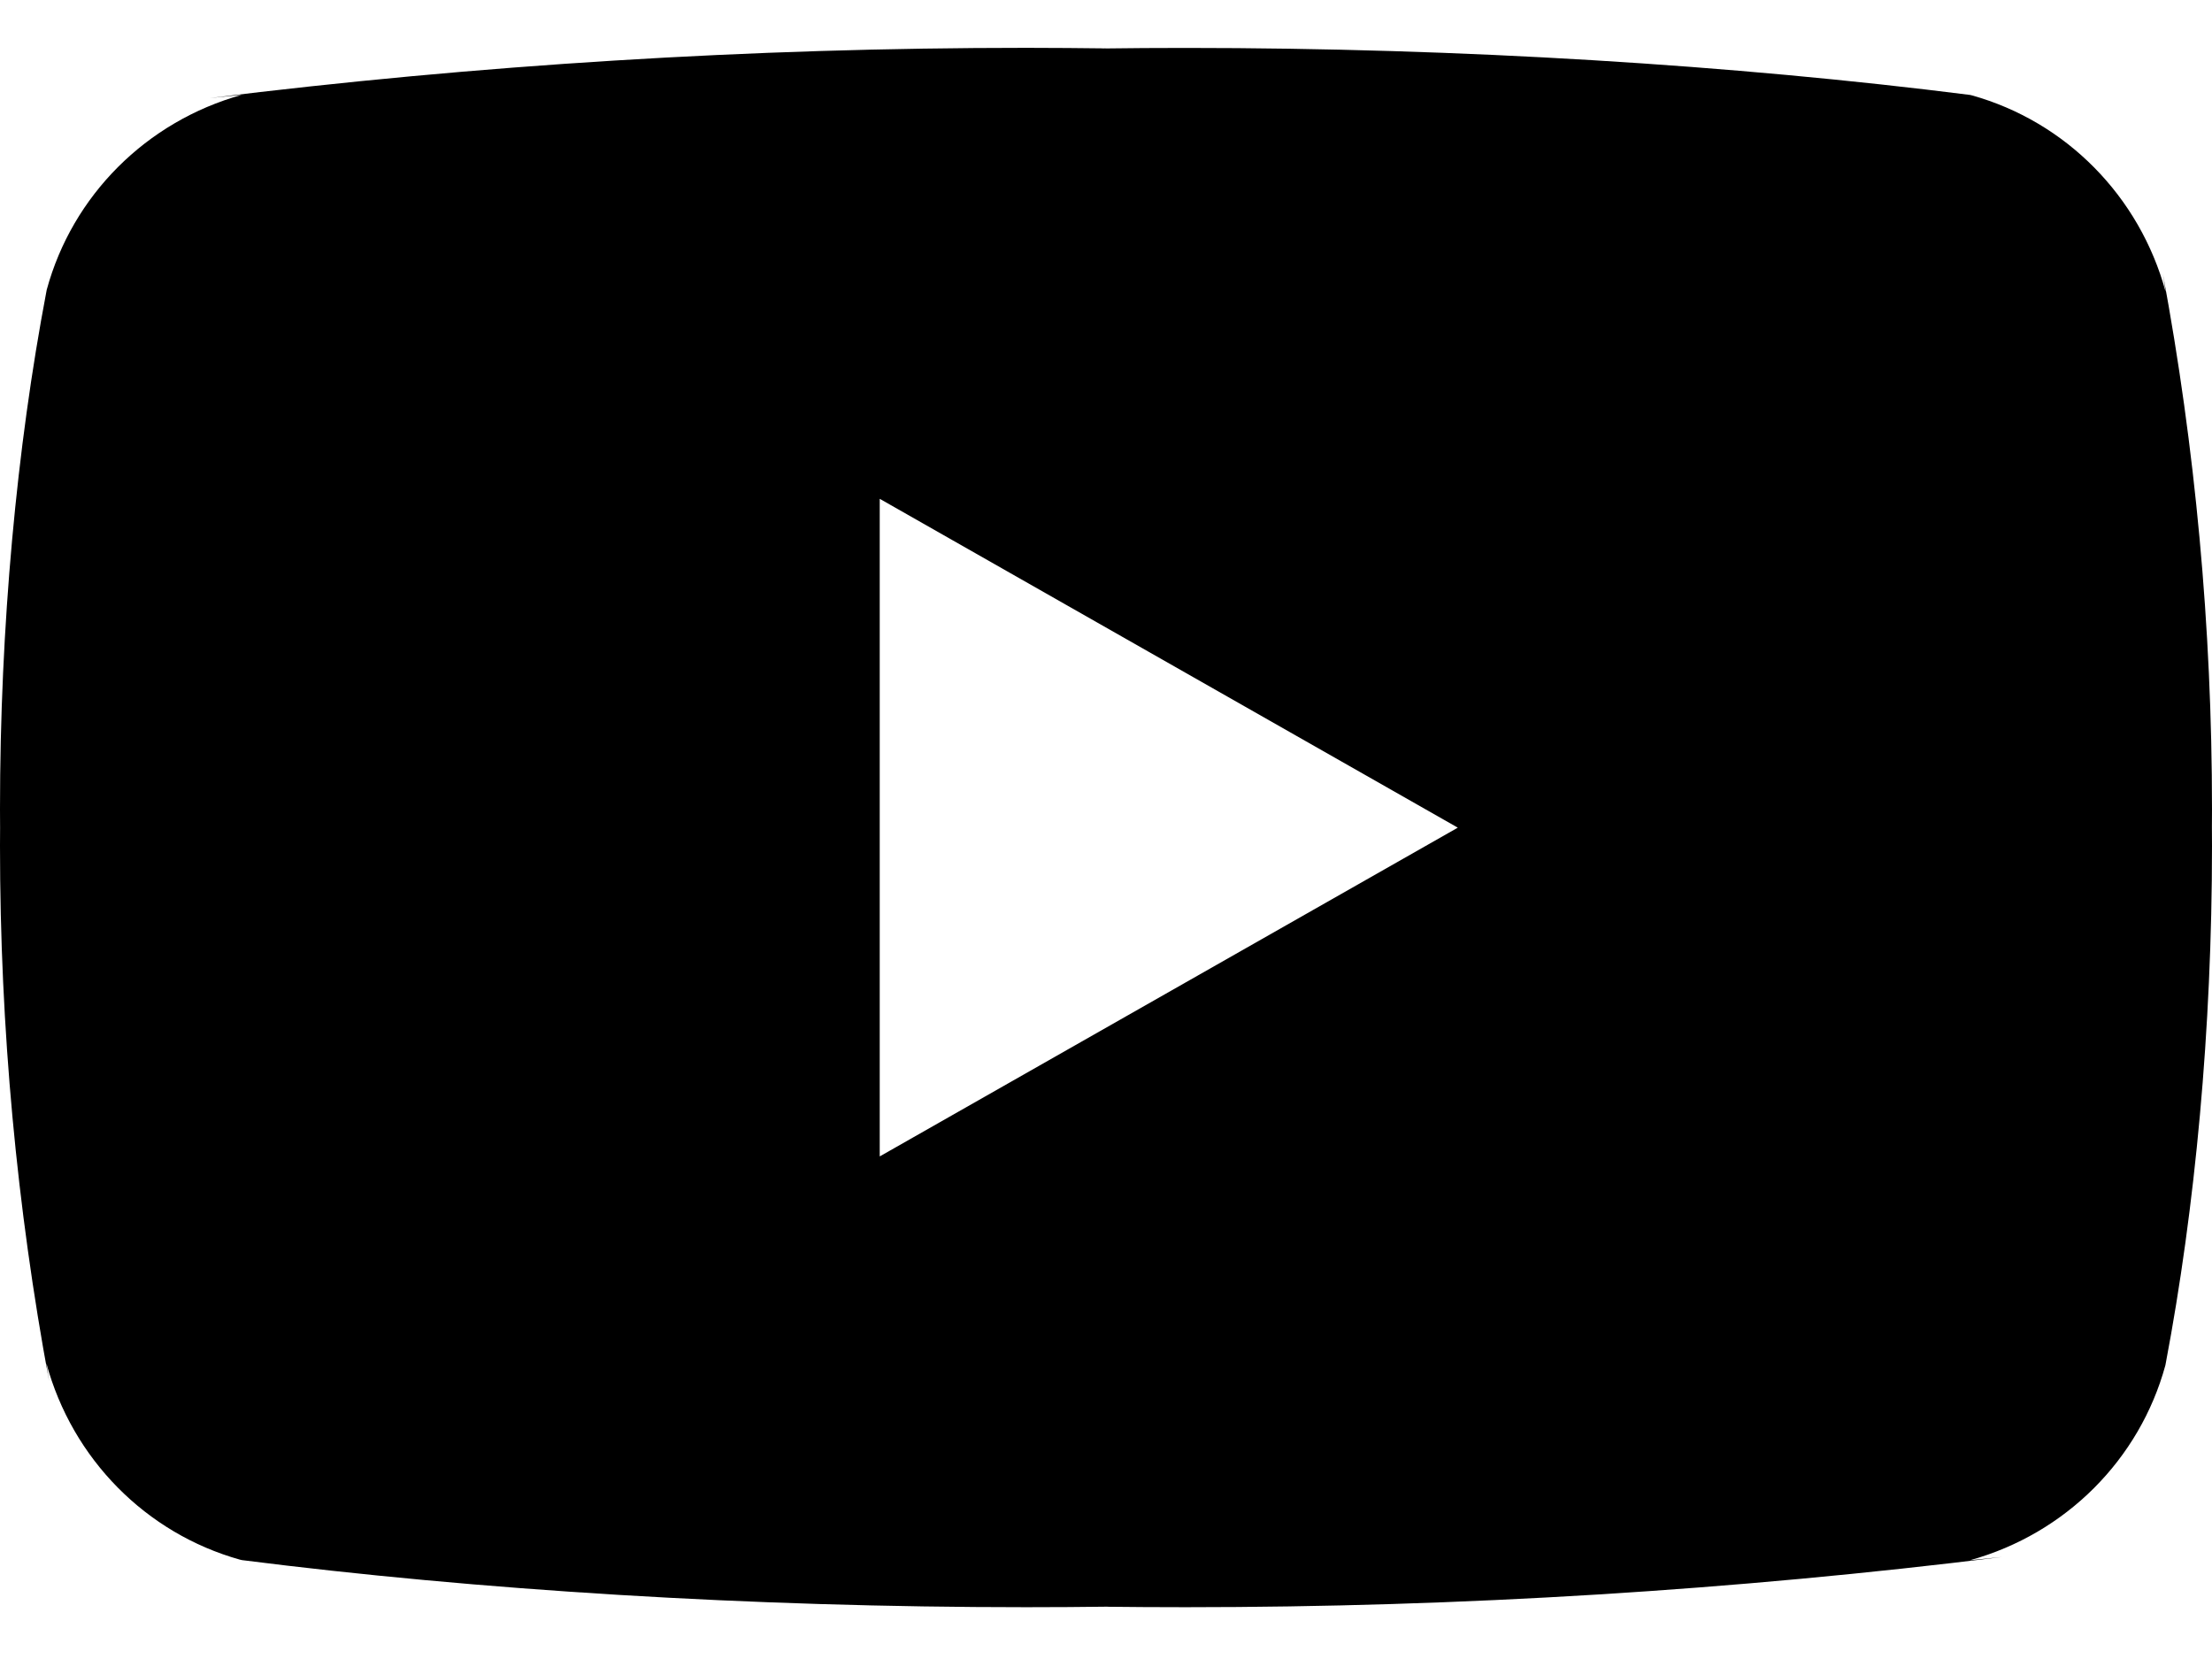 <svg width="24" height="18" viewBox="0 0 24 18" fill="none" xmlns="http://www.w3.org/2000/svg">
<path d="M9.545 12.547V5.412L15.817 8.98L9.545 12.547ZM23.497 3.166C23.213 2.125 22.413 1.32 21.396 1.035L21.375 1.03C18.82 0.706 15.864 0.52 12.865 0.52C12.56 0.52 12.257 0.522 11.953 0.526L12 0.525C11.742 0.522 11.439 0.519 11.134 0.519C8.135 0.519 5.178 0.705 2.276 1.064L2.623 1.029C1.585 1.319 0.785 2.123 0.507 3.144L0.503 3.165C0.182 4.852 0 6.794 0 8.779C0 8.849 3.73548e-08 8.919 0.001 8.989V8.978C0.001 9.037 0 9.108 0 9.178C0 11.162 0.183 13.104 0.533 14.986L0.503 14.791C0.786 15.832 1.586 16.637 2.603 16.922L2.625 16.927C5.18 17.252 8.135 17.438 11.134 17.438C11.438 17.438 11.742 17.436 12.046 17.432L12 17.433C12.257 17.436 12.561 17.438 12.865 17.438C15.865 17.438 18.821 17.253 21.724 16.893L21.376 16.928C22.415 16.639 23.215 15.834 23.494 14.814L23.498 14.793C23.818 13.105 24 11.163 24 9.18C24 9.109 24 9.039 23.999 8.969V8.979C23.999 8.92 24 8.85 24 8.779C24 6.795 23.817 4.854 23.467 2.971L23.497 3.166Z" fill="black"/>
</svg>
